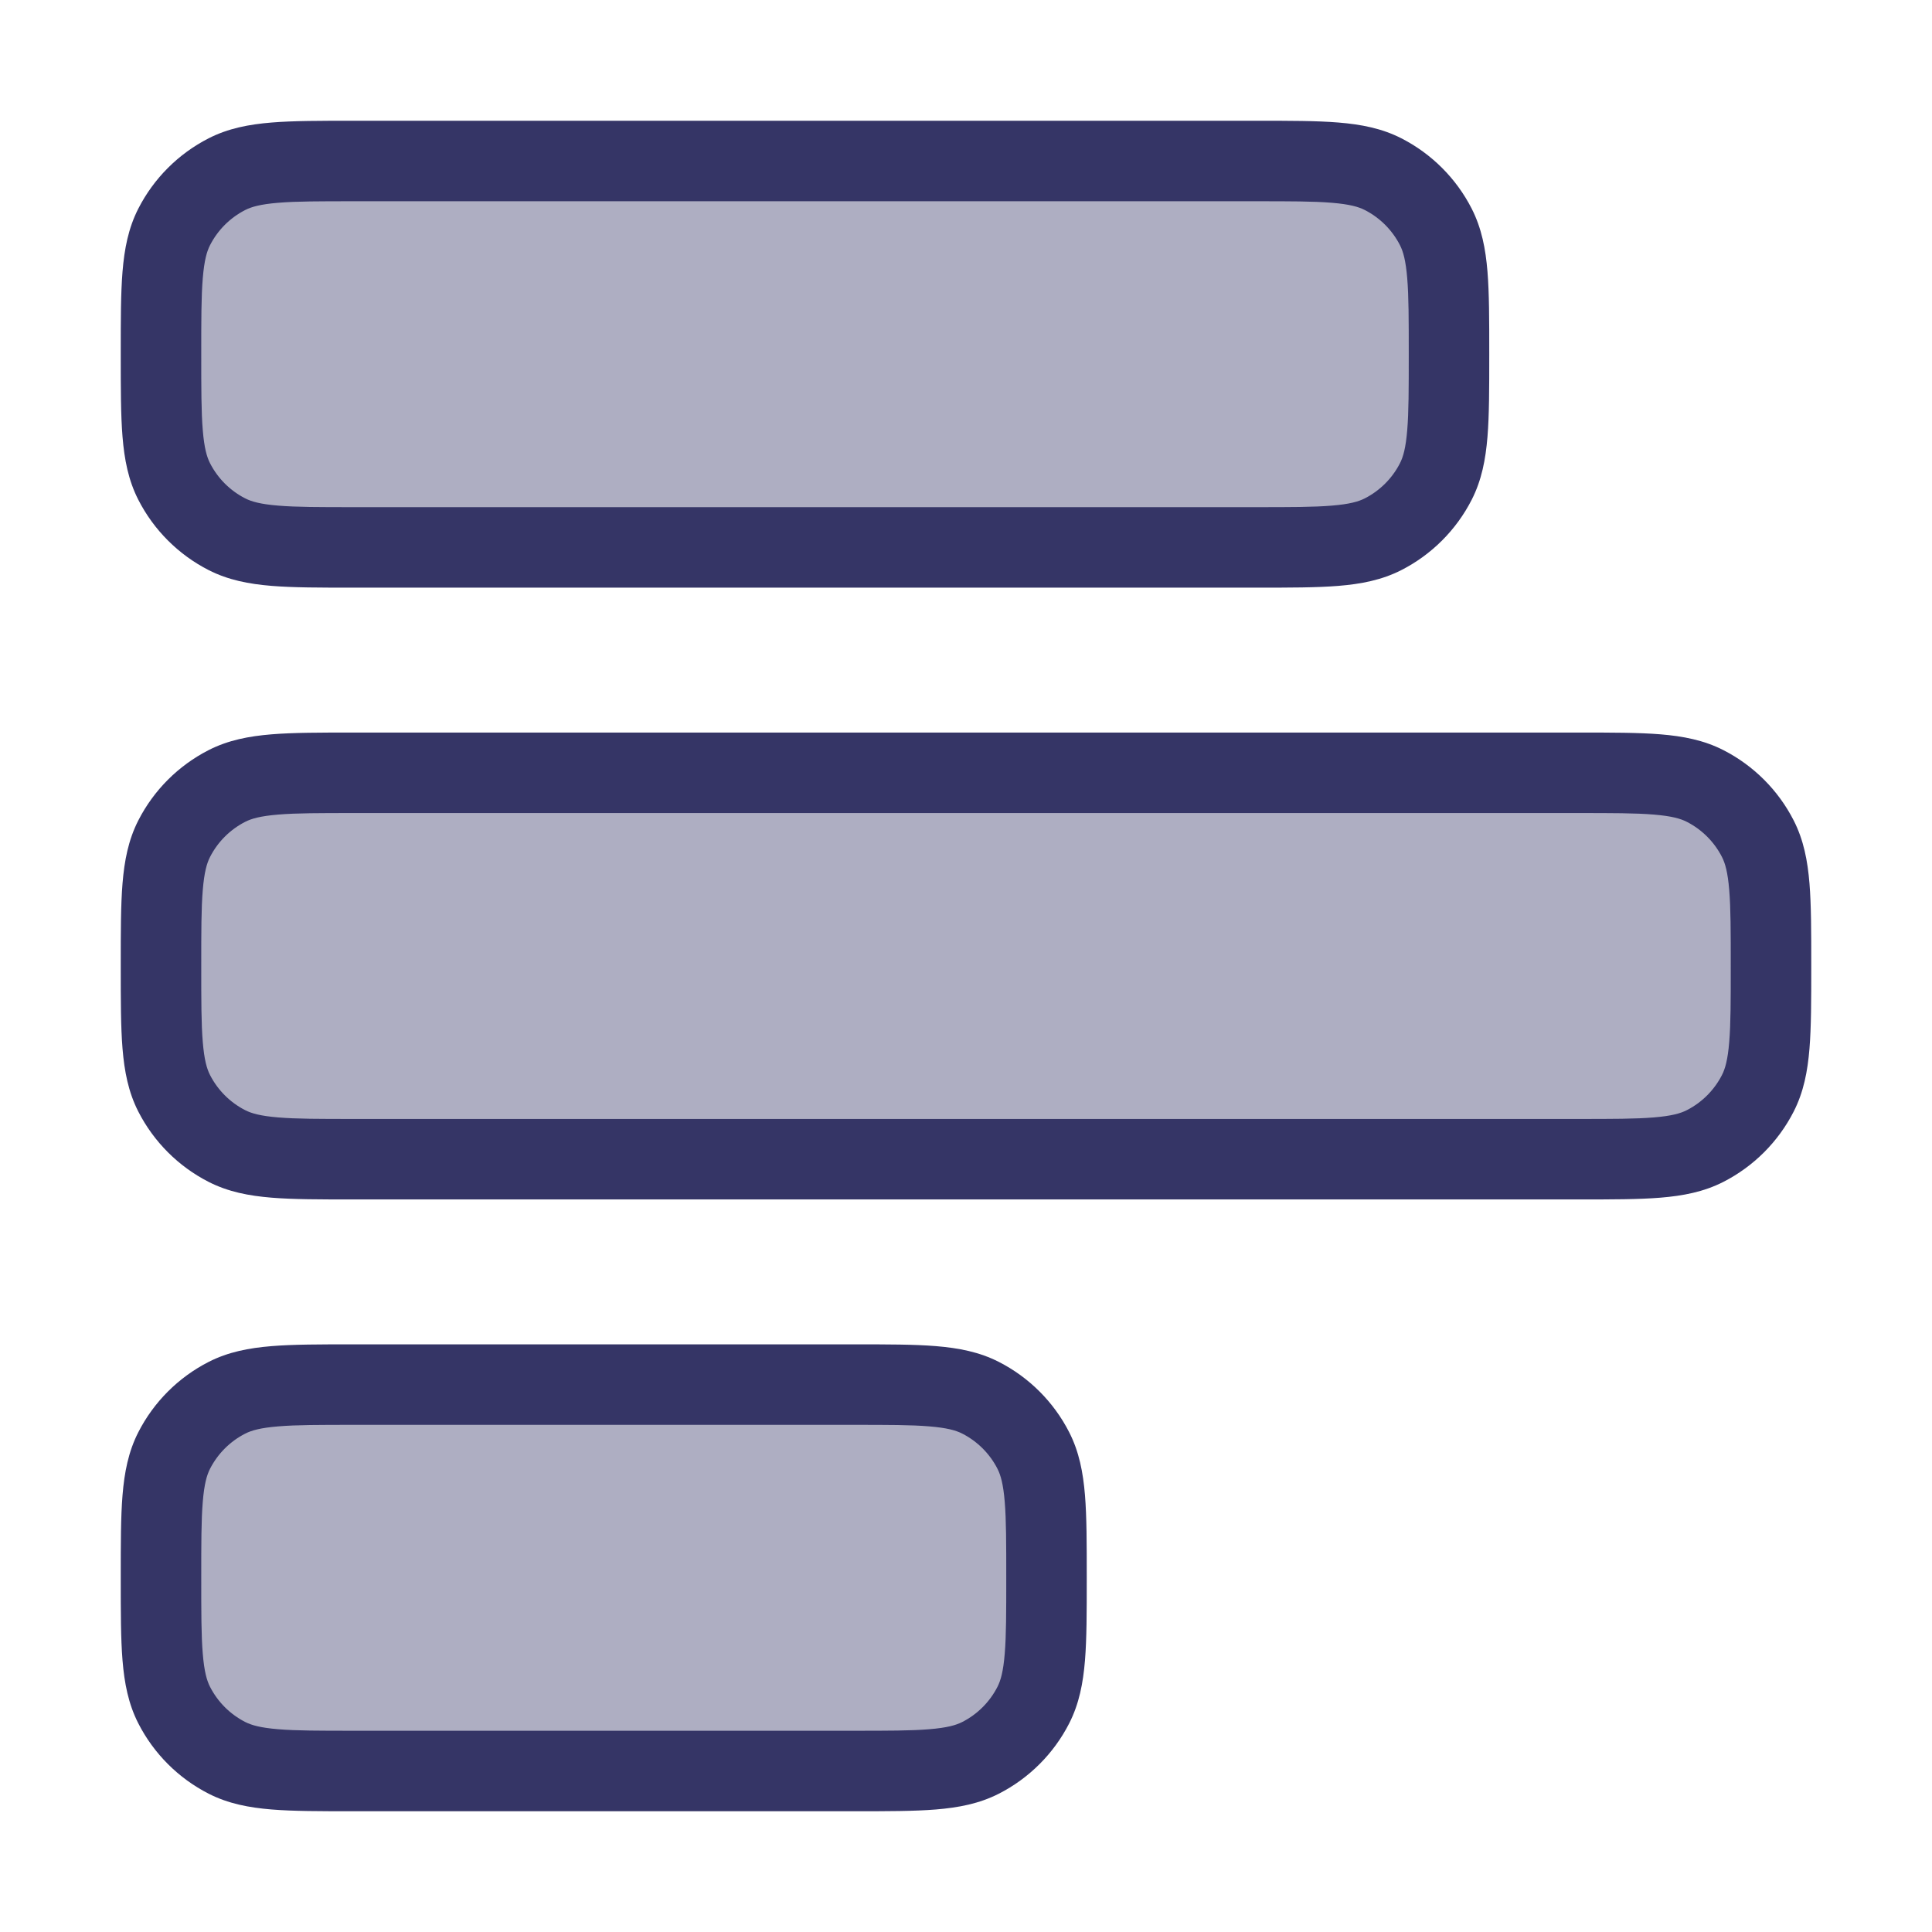 <svg width="24" height="24" viewBox="0 0 24 24" fill="none" xmlns="http://www.w3.org/2000/svg">
<g opacity="0.4">
<path d="M19.6 14.4C20.44 14.4 20.86 14.4 21.181 14.236C21.463 14.093 21.693 13.863 21.837 13.581C22 13.26 22 12.84 22 12C22 11.16 22 10.74 21.837 10.419C21.693 10.137 21.463 9.907 21.181 9.763C20.86 9.6 20.44 9.6 19.6 9.6H4.4C3.56 9.6 3.14 9.6 2.819 9.763C2.537 9.907 2.307 10.137 2.163 10.419C2 10.74 2 11.16 2 12C2 12.84 2 13.26 2.163 13.581C2.307 13.863 2.537 14.093 2.819 14.236C3.14 14.4 3.56 14.4 4.4 14.4H19.6Z" fill="#353566"/>
<path d="M15.6 6.8C16.44 6.8 16.86 6.8 17.181 6.637C17.463 6.493 17.693 6.263 17.837 5.981C18 5.66 18 5.24 18 4.4C18 3.56 18 3.14 17.837 2.819C17.693 2.537 17.463 2.307 17.181 2.164C16.86 2 16.44 2 15.6 2H4.4C3.56 2 3.14 2 2.819 2.164C2.537 2.307 2.307 2.537 2.163 2.819C2 3.14 2 3.56 2 4.4C2 5.24 2 5.66 2.163 5.981C2.307 6.263 2.537 6.493 2.819 6.637C3.14 6.8 3.56 6.8 4.4 6.8H15.6Z" fill="#353566"/>
<path d="M12.181 21.837C11.86 22 11.44 22 10.6 22H4.4C3.56 22 3.14 22 2.819 21.837C2.537 21.693 2.307 21.463 2.163 21.181C2 20.86 2 20.44 2 19.6C2 18.76 2 18.34 2.163 18.019C2.307 17.737 2.537 17.507 2.819 17.363C3.14 17.2 3.56 17.2 4.4 17.2H10.6C11.44 17.2 11.86 17.2 12.181 17.363C12.463 17.507 12.693 17.737 12.836 18.019C13 18.34 13 18.76 13 19.6C13 20.44 13 20.86 12.836 21.181C12.693 21.463 12.463 21.693 12.181 21.837Z" fill="#353566"/>
</g>
<path fill-rule="evenodd" clip-rule="evenodd" d="M22.5 12.021V11.979C22.5 11.577 22.5 11.245 22.478 10.974C22.455 10.693 22.406 10.435 22.282 10.192C22.09 9.816 21.784 9.51 21.408 9.318C21.165 9.194 20.907 9.145 20.626 9.122C20.355 9.1 20.023 9.1 19.621 9.1H4.379C3.977 9.1 3.645 9.1 3.374 9.122C3.093 9.145 2.835 9.194 2.592 9.318C2.216 9.51 1.91 9.816 1.718 10.192C1.594 10.435 1.545 10.693 1.522 10.974C1.5 11.245 1.5 11.577 1.5 11.979V12.021C1.5 12.423 1.5 12.755 1.522 13.026C1.545 13.307 1.594 13.565 1.718 13.808C1.91 14.184 2.216 14.49 2.592 14.682C2.835 14.806 3.093 14.855 3.374 14.878C3.645 14.9 3.977 14.9 4.379 14.9H19.621C20.023 14.9 20.355 14.9 20.626 14.878C20.907 14.855 21.165 14.806 21.408 14.682C21.784 14.49 22.09 14.184 22.282 13.808C22.406 13.565 22.455 13.307 22.478 13.026C22.5 12.755 22.5 12.423 22.5 12.021ZM21.481 12.944C21.463 13.164 21.431 13.276 21.391 13.354C21.295 13.542 21.142 13.695 20.954 13.791C20.876 13.831 20.764 13.863 20.544 13.881C20.319 13.9 20.028 13.9 19.6 13.9H4.4C3.972 13.9 3.681 13.9 3.456 13.881C3.236 13.863 3.124 13.831 3.046 13.791C2.858 13.695 2.705 13.542 2.609 13.354C2.569 13.276 2.537 13.164 2.519 12.944C2.5 12.72 2.5 12.428 2.5 12C2.5 11.572 2.5 11.281 2.519 11.056C2.537 10.836 2.569 10.724 2.609 10.646C2.705 10.458 2.858 10.305 3.046 10.209C3.124 10.169 3.236 10.137 3.456 10.119C3.681 10.1 3.972 10.1 4.4 10.1H19.6C20.028 10.1 20.319 10.1 20.544 10.119C20.764 10.137 20.876 10.169 20.954 10.209C21.142 10.305 21.295 10.458 21.391 10.646C21.431 10.724 21.463 10.836 21.481 11.056C21.5 11.281 21.5 11.572 21.5 12C21.5 12.428 21.5 12.72 21.481 12.944Z" fill="#353566"/>
<path fill-rule="evenodd" clip-rule="evenodd" d="M18.5 4.421V4.379C18.5 3.977 18.5 3.645 18.478 3.374C18.455 3.093 18.406 2.835 18.282 2.592C18.09 2.216 17.784 1.91 17.408 1.718C17.165 1.594 16.907 1.545 16.626 1.522C16.355 1.5 16.023 1.5 15.621 1.5H4.379C3.977 1.5 3.645 1.5 3.374 1.522C3.093 1.545 2.835 1.594 2.592 1.718C2.216 1.91 1.91 2.216 1.718 2.592C1.594 2.835 1.545 3.093 1.522 3.374C1.5 3.645 1.5 3.977 1.5 4.379V4.421C1.5 4.823 1.5 5.155 1.522 5.426C1.545 5.707 1.594 5.965 1.718 6.208C1.91 6.584 2.216 6.89 2.592 7.082C2.835 7.206 3.093 7.255 3.374 7.278C3.645 7.3 3.977 7.3 4.379 7.3H15.621C16.023 7.3 16.355 7.3 16.626 7.278C16.907 7.255 17.165 7.206 17.408 7.082C17.784 6.89 18.09 6.584 18.282 6.208C18.406 5.965 18.455 5.707 18.478 5.426C18.5 5.155 18.5 4.823 18.5 4.421ZM17.481 5.344C17.463 5.564 17.431 5.676 17.391 5.754C17.295 5.942 17.142 6.095 16.954 6.191C16.876 6.231 16.764 6.263 16.544 6.281C16.319 6.3 16.028 6.3 15.6 6.3H4.4C3.972 6.3 3.681 6.3 3.456 6.281C3.236 6.263 3.124 6.231 3.046 6.191C2.858 6.095 2.705 5.942 2.609 5.754C2.569 5.676 2.537 5.564 2.519 5.344C2.5 5.119 2.5 4.828 2.5 4.4C2.5 3.972 2.5 3.681 2.519 3.456C2.537 3.236 2.569 3.124 2.609 3.046C2.705 2.858 2.858 2.705 3.046 2.609C3.124 2.569 3.236 2.537 3.456 2.519C3.681 2.5 3.972 2.5 4.4 2.5H15.6C16.028 2.5 16.319 2.5 16.544 2.519C16.764 2.537 16.876 2.569 16.954 2.609C17.142 2.705 17.295 2.858 17.391 3.046C17.431 3.124 17.463 3.236 17.481 3.456C17.5 3.681 17.5 3.972 17.5 4.4C17.5 4.828 17.5 5.119 17.481 5.344Z" fill="#353566"/>
<path fill-rule="evenodd" clip-rule="evenodd" d="M13.5 19.579V19.621C13.5 20.023 13.5 20.355 13.478 20.626C13.455 20.907 13.406 21.165 13.282 21.408C13.09 21.784 12.784 22.09 12.408 22.282C12.165 22.406 11.907 22.455 11.626 22.478C11.355 22.5 11.023 22.5 10.621 22.5H4.379C3.977 22.5 3.645 22.5 3.374 22.478C3.093 22.455 2.835 22.406 2.592 22.282C2.216 22.09 1.91 21.784 1.718 21.408C1.594 21.165 1.545 20.907 1.522 20.626C1.5 20.355 1.5 20.023 1.5 19.621V19.579C1.5 19.177 1.5 18.845 1.522 18.574C1.545 18.293 1.594 18.035 1.718 17.792C1.91 17.416 2.216 17.11 2.592 16.918C2.835 16.794 3.093 16.745 3.374 16.722C3.645 16.7 3.977 16.7 4.379 16.7H10.621C11.023 16.7 11.355 16.7 11.626 16.722C11.907 16.745 12.165 16.794 12.408 16.918C12.784 17.11 13.09 17.416 13.282 17.792C13.406 18.035 13.455 18.293 13.478 18.574C13.5 18.845 13.5 19.177 13.5 19.579ZM12.391 20.954C12.431 20.876 12.463 20.764 12.481 20.544C12.5 20.32 12.5 20.028 12.5 19.6C12.5 19.172 12.5 18.881 12.481 18.655C12.463 18.436 12.431 18.324 12.391 18.246C12.295 18.058 12.142 17.905 11.954 17.809C11.876 17.769 11.764 17.737 11.544 17.719C11.319 17.7 11.028 17.7 10.6 17.7H4.4C3.972 17.7 3.681 17.7 3.456 17.719C3.236 17.737 3.124 17.769 3.046 17.809C2.858 17.905 2.705 18.058 2.609 18.246C2.569 18.324 2.537 18.436 2.519 18.655C2.5 18.881 2.5 19.172 2.5 19.6C2.5 20.028 2.5 20.32 2.519 20.544C2.537 20.764 2.569 20.876 2.609 20.954C2.705 21.142 2.858 21.295 3.046 21.391C3.124 21.431 3.236 21.463 3.456 21.481C3.681 21.5 3.972 21.5 4.4 21.5H10.6C11.028 21.5 11.319 21.5 11.544 21.481C11.764 21.463 11.876 21.431 11.954 21.391C12.142 21.295 12.295 21.142 12.391 20.954Z" fill="#353566"/>
</svg>
